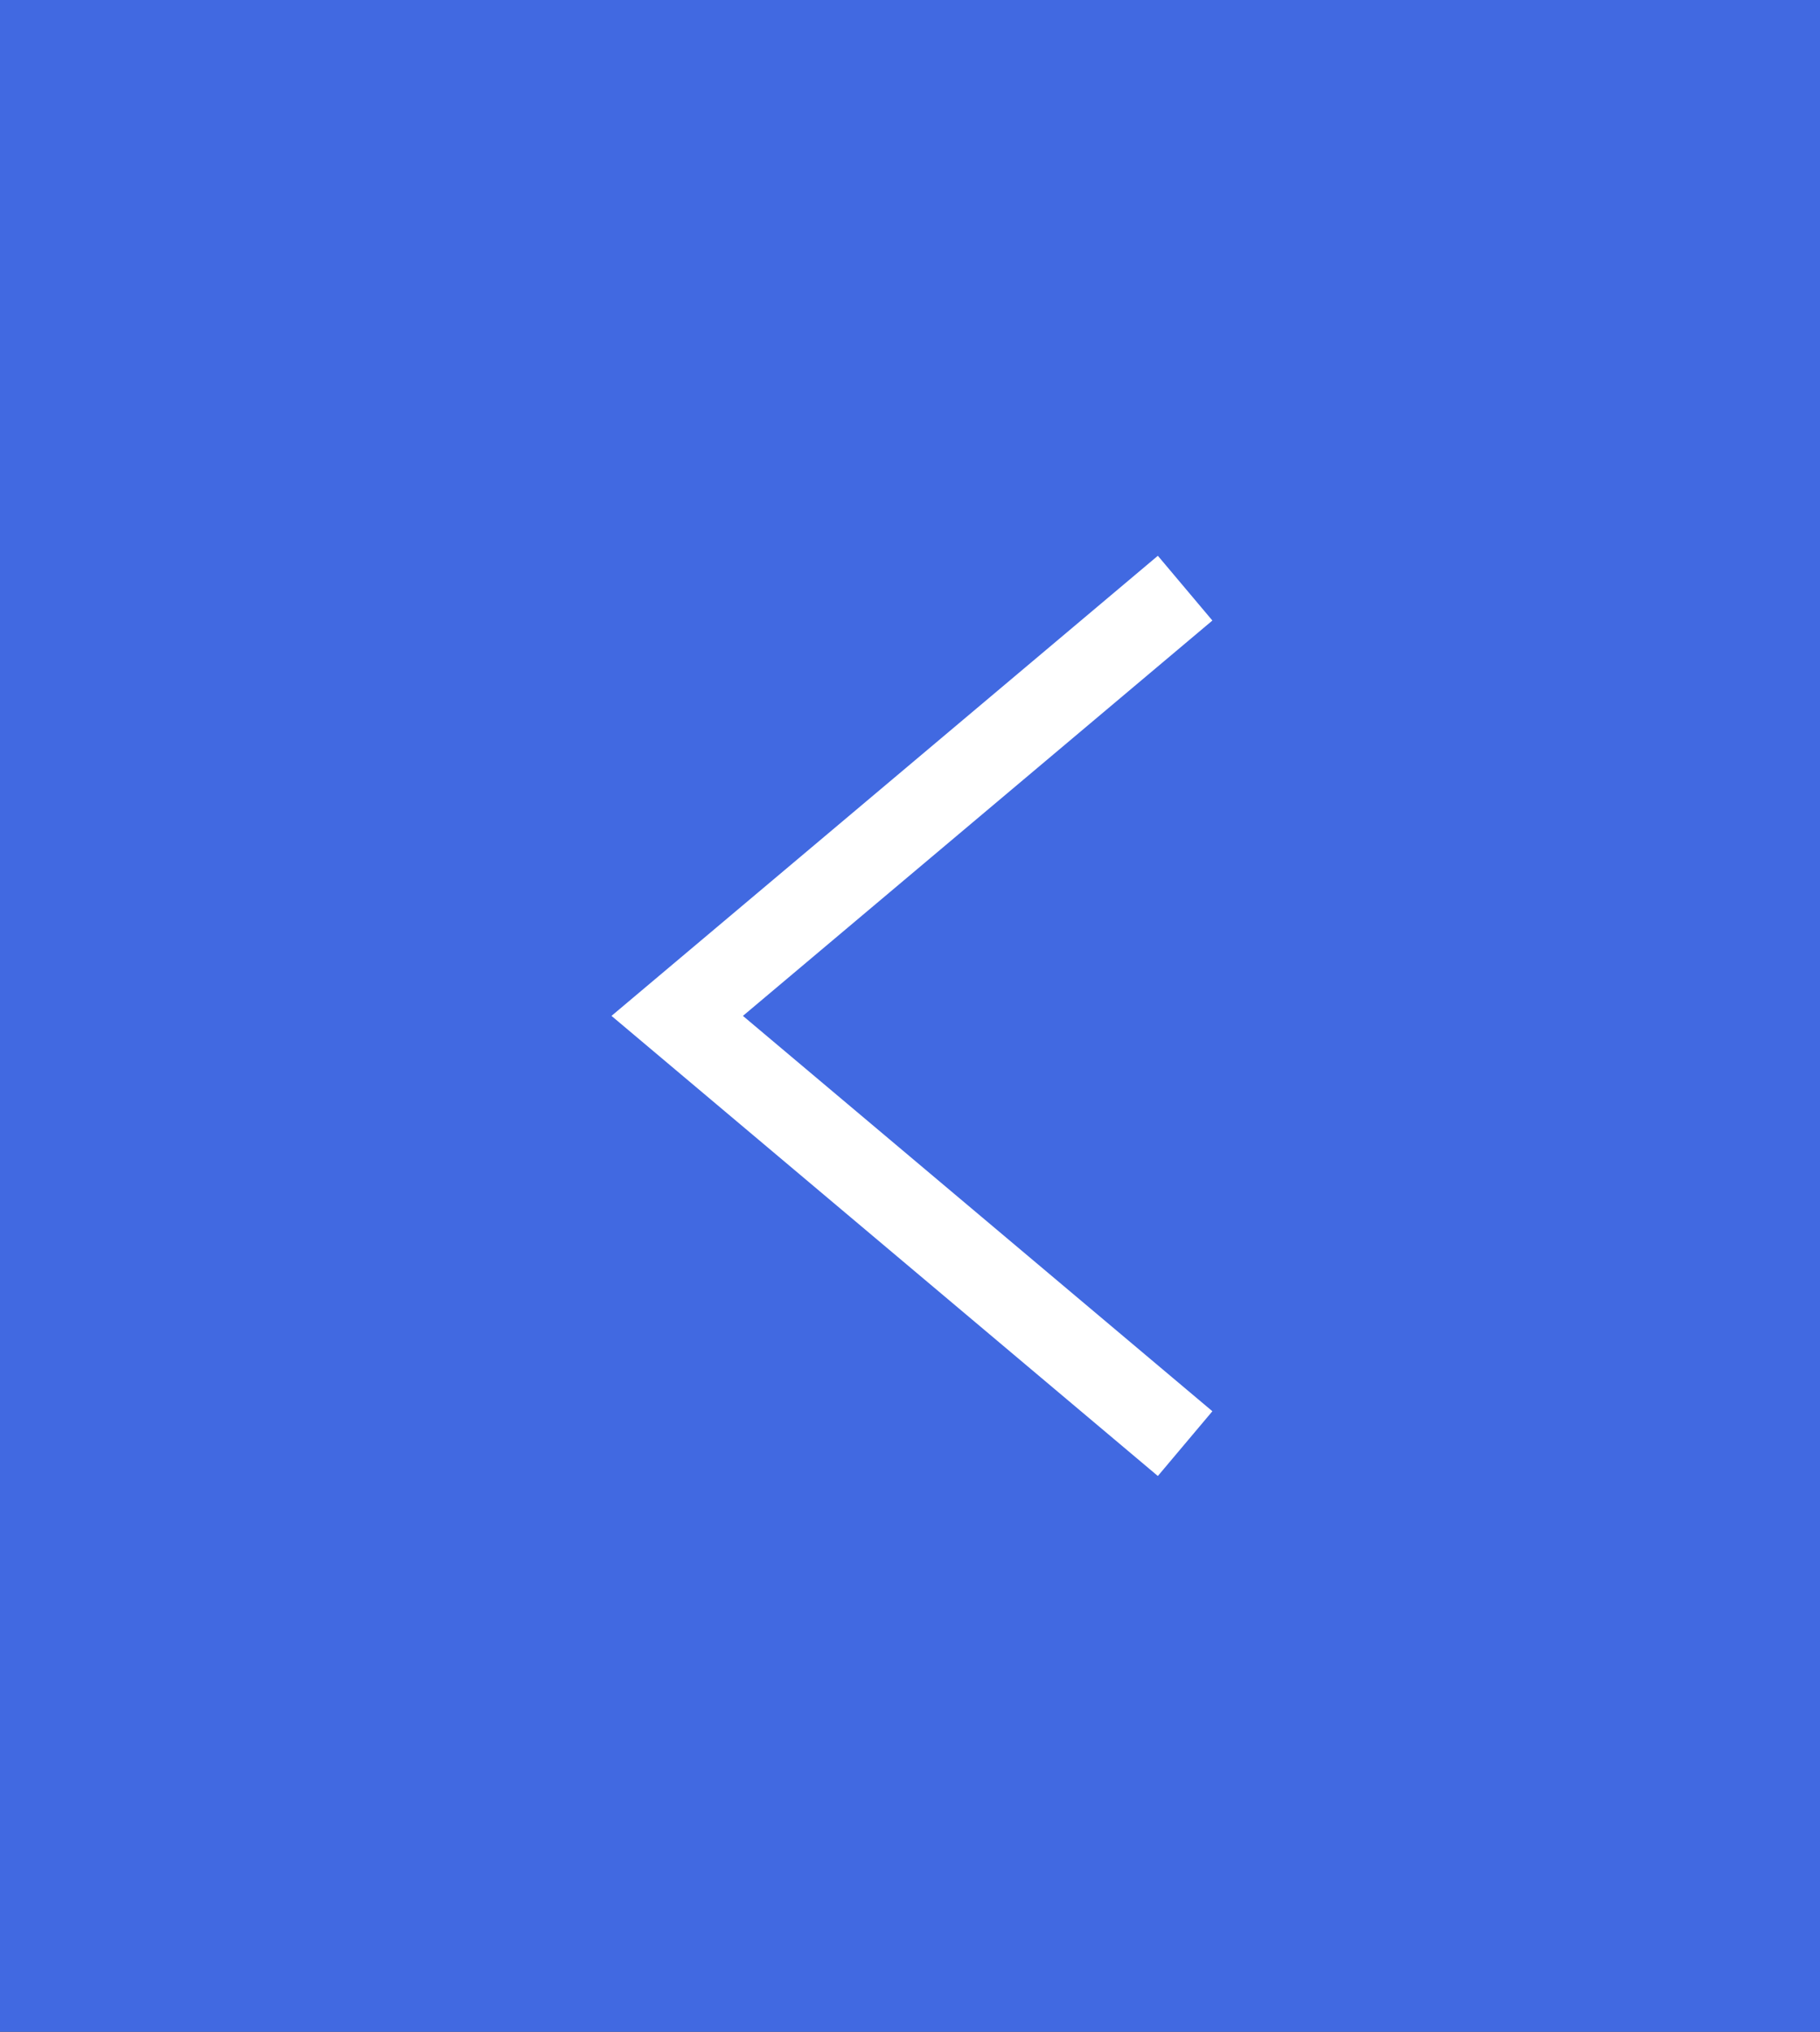 <svg width="43" height="48" viewBox="0 0 43 48" fill="none" xmlns="http://www.w3.org/2000/svg">
<rect x="0" y="0" width="43" height="48" fill="#333333" stroke="none"/>
<g id="Group 34">
<rect id="Rectangle 11" width="43" height="48" transform="matrix(-1 0 0 1 43 0)" fill="#4169E1"/>
<path id="Polygon 4" d="M28 34.105L16 24L28 13.895" stroke="white" stroke-width="2"/>
</g>
</svg>
